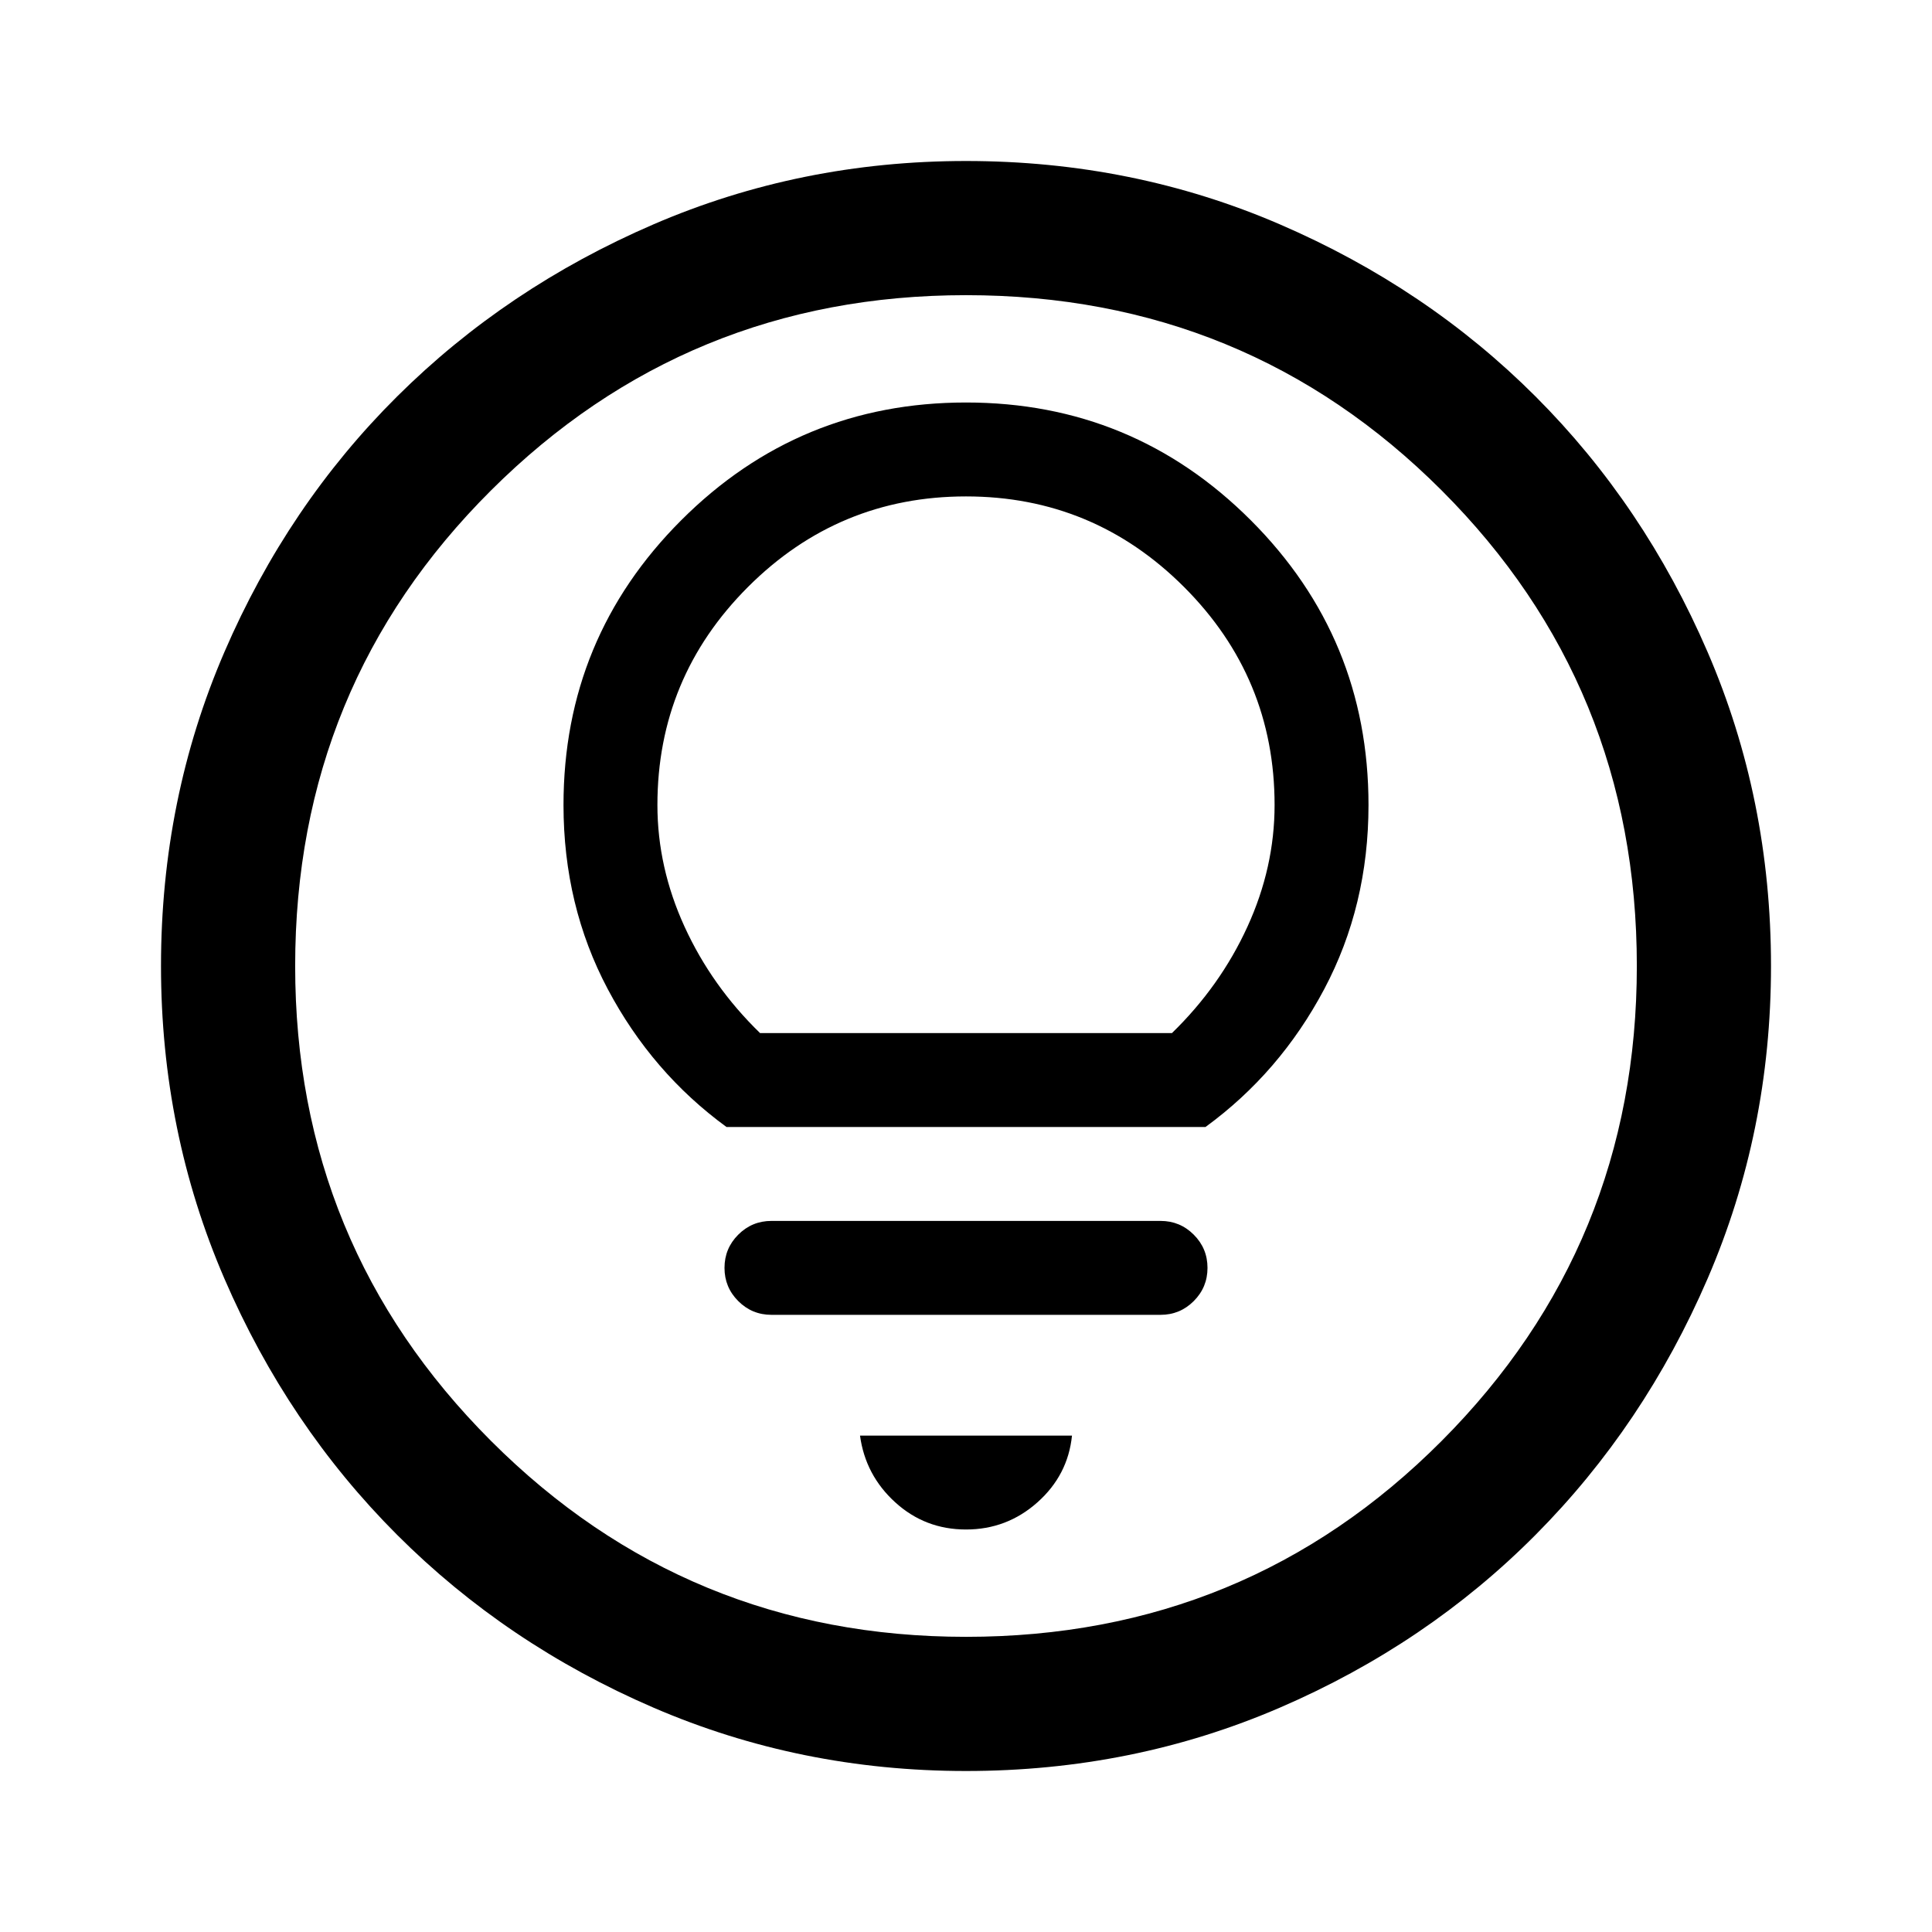 <svg xmlns="http://www.w3.org/2000/svg" height="40" viewBox="0 -960 960 960" width="40"><path d="M480-200q20.333 0 35.5-13.5 15.166-13.5 17.166-33.166H427.334Q430-227 444.834-213.5 459.667-200 480-200Zm-96.667-106.667h193.334q9.666 0 16.5-6.833Q600-320.333 600-330t-6.833-16.5q-6.834-6.833-16.5-6.833H383.333q-9.666 0-16.5 6.833Q360-339.667 360-330t6.833 16.5q6.834 6.833 16.5 6.833ZM361-400h238q37-27 59-68.5t22-91.5q0-83-58.5-141.5T480-760q-83 0-141.5 58.5T280-560q0 50 22 91.5t59 68.5Zm16.667-46.666Q353.666-470 340.166-499.5q-13.5-29.5-13.5-60.5 0-63.333 45-108.334 45.001-45 108.334-45 63.333 0 108.334 45 45 45.001 45 108.334 0 31-13.5 60.5t-37.501 52.834H377.667ZM480-80q-82.333 0-155.333-31.5t-127.334-85.833Q143-251.667 111.5-324.667T80-480q0-83 31.5-156t85.833-127q54.334-54 127.334-85.5T480-880q83 0 156 31.5T763-763q54 54 85.5 127T880-480q0 82.333-31.5 155.333T763-197.333Q709-143 636-111.5T480-80Zm0-66.666q139.333 0 236.334-97.334 97-97.333 97-236 0-139.333-97-236.334-97.001-97-236.334-97-138.667 0-236 97Q146.666-619.333 146.666-480q0 138.667 97.334 236 97.333 97.334 236 97.334ZM480-480Z"/></svg>